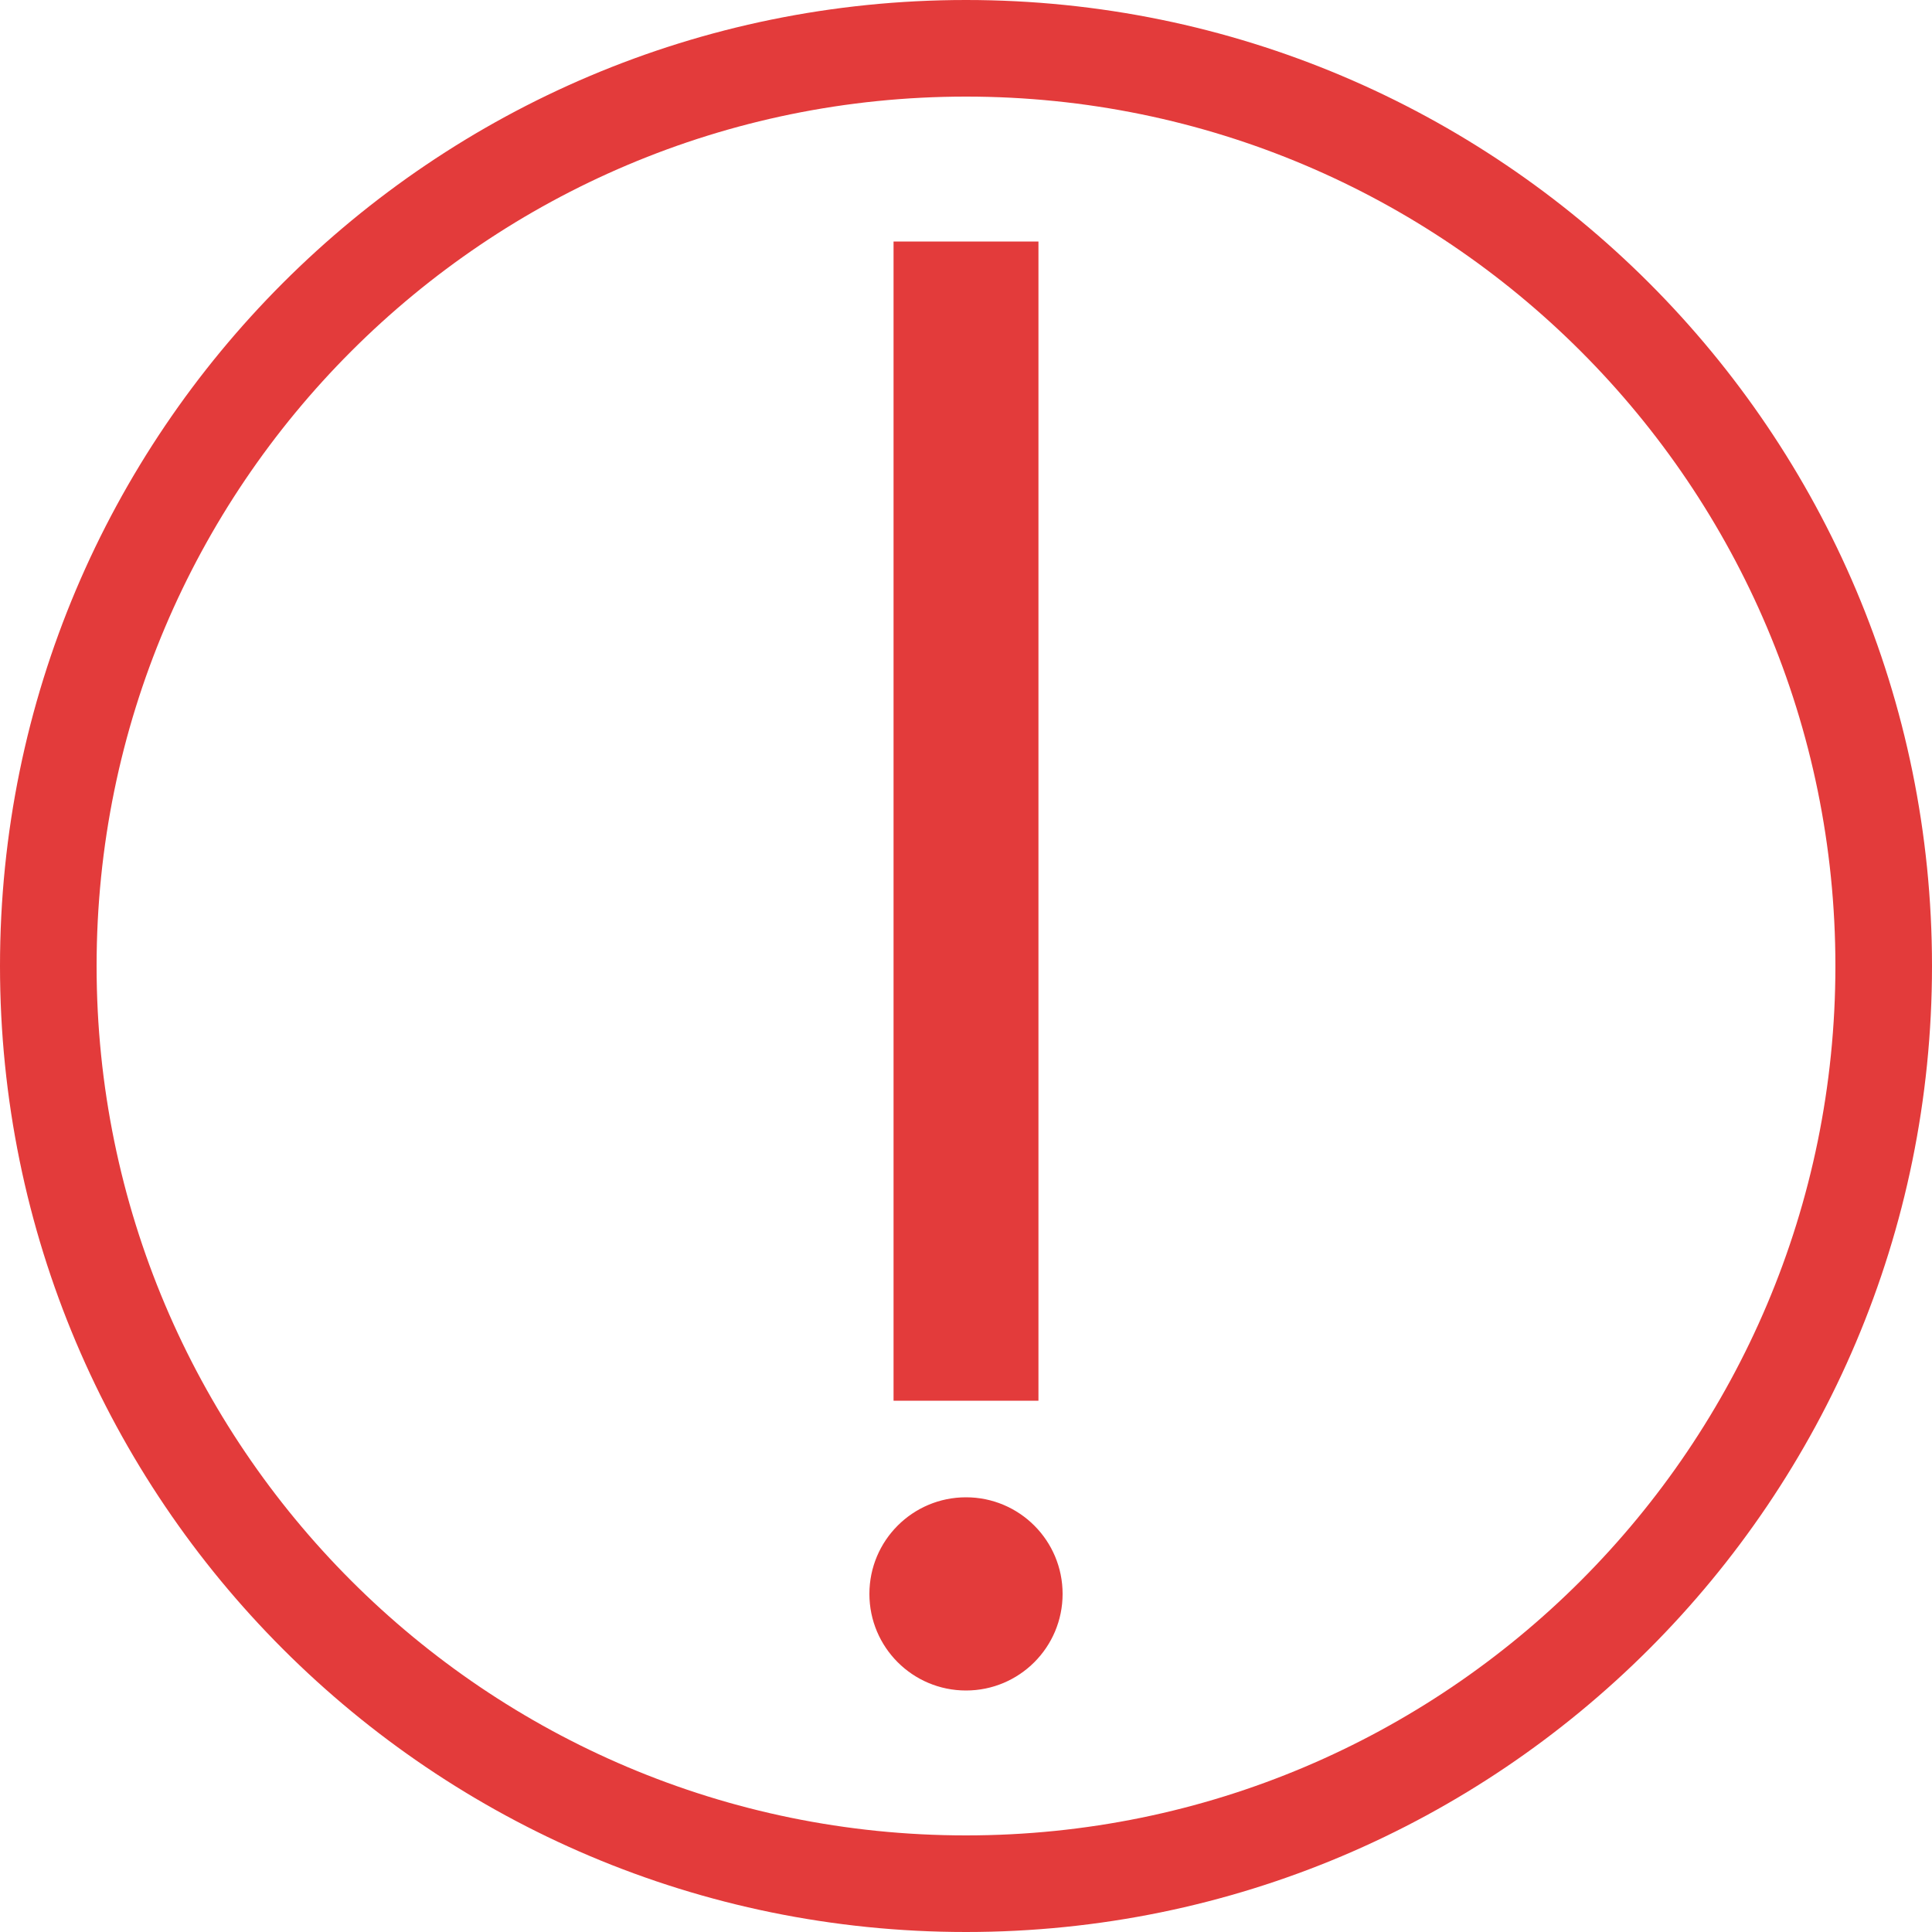 <svg width="40" height="40" viewBox="0 0 40 40" xmlns="http://www.w3.org/2000/svg">
  <path d="M20 40C8.954 40 0 31.046 0 20S8.954 0 20 0s20 8.954 20 20-8.954 20-20 20zm0-2c9.941 0 18-8.059 18-18S29.941 2 20 2 2 10.059 2 20s8.059 18 18 18zM18.5 5h3v24h-3V5zM20 35c-1.105 0-2-.895-2-2s.895-2 2-2 2 .895 2 2-.895 2-2 2z" fill="#E33B3B" fill-rule="evenodd"/>
</svg>
